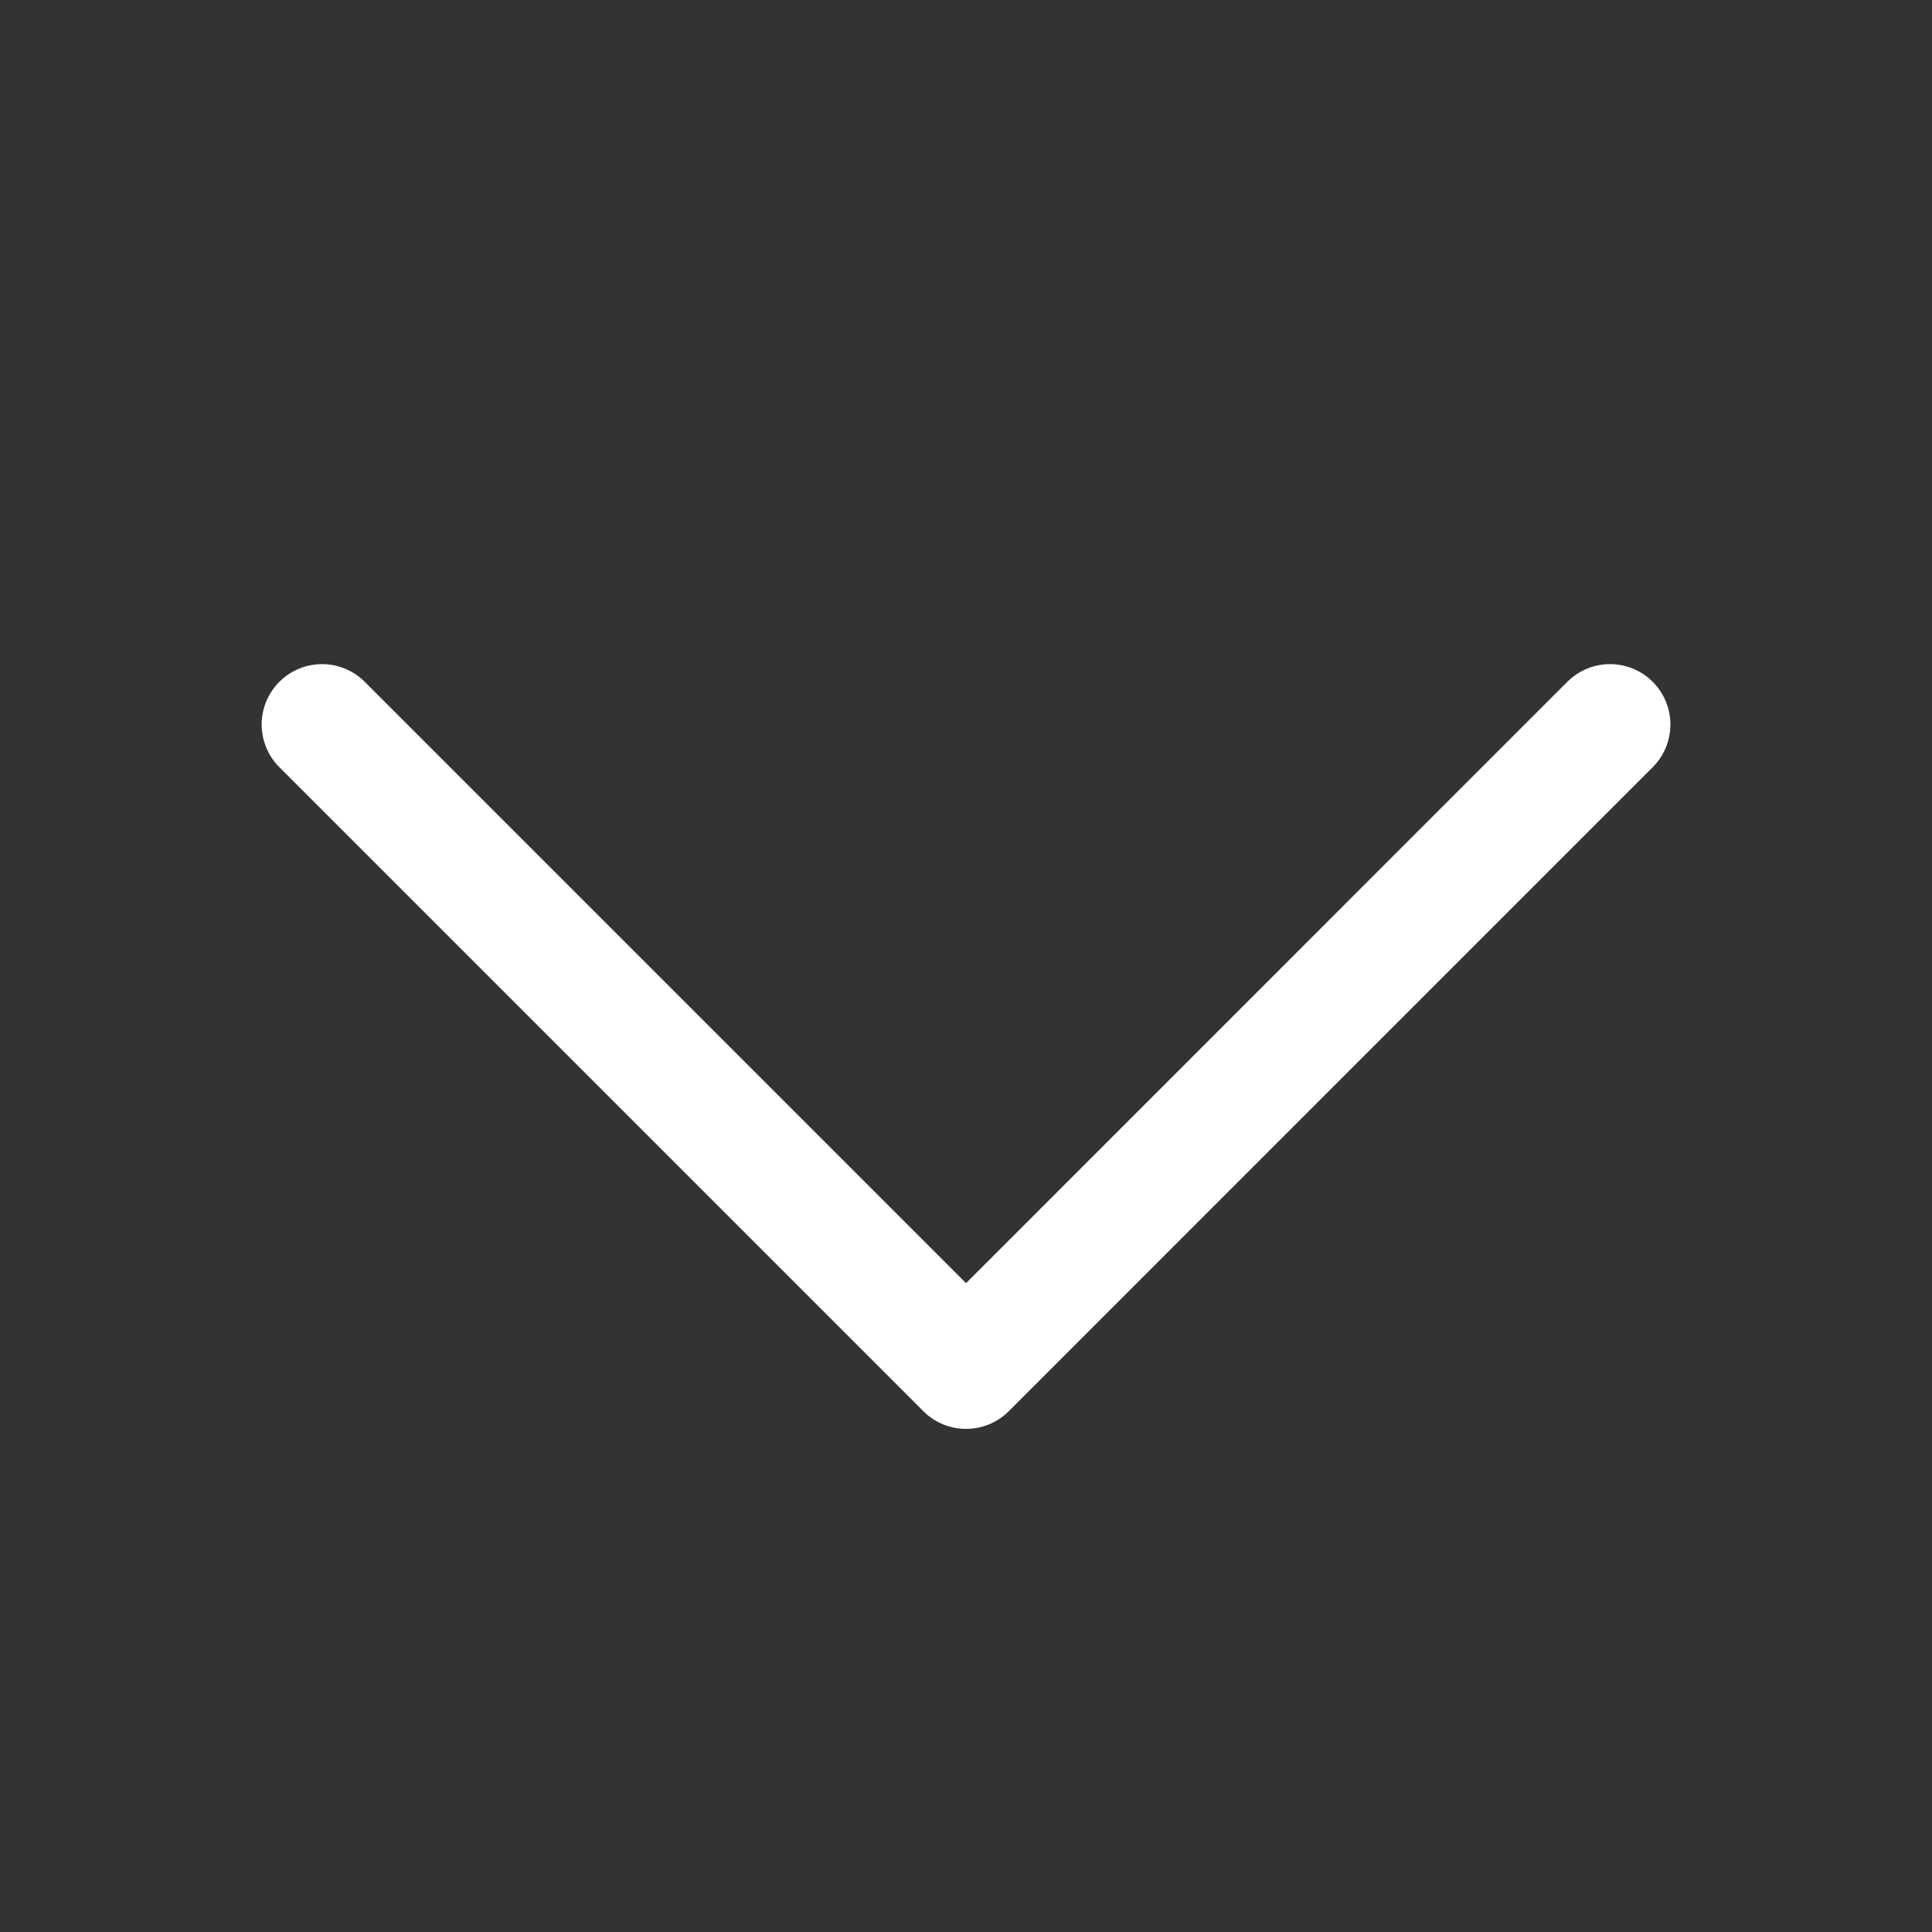 <svg width="32" height="32" viewBox="0 0 32 32" fill="none" xmlns="http://www.w3.org/2000/svg">
<rect x="0" y="0" width="32" height="32" fill="#333333" stroke="none"/>
<path d="M5.334 12L16.001 22.667L26.667 12" stroke="white" stroke-width="2" stroke-linecap="round" stroke-linejoin="round"/>
</svg>
